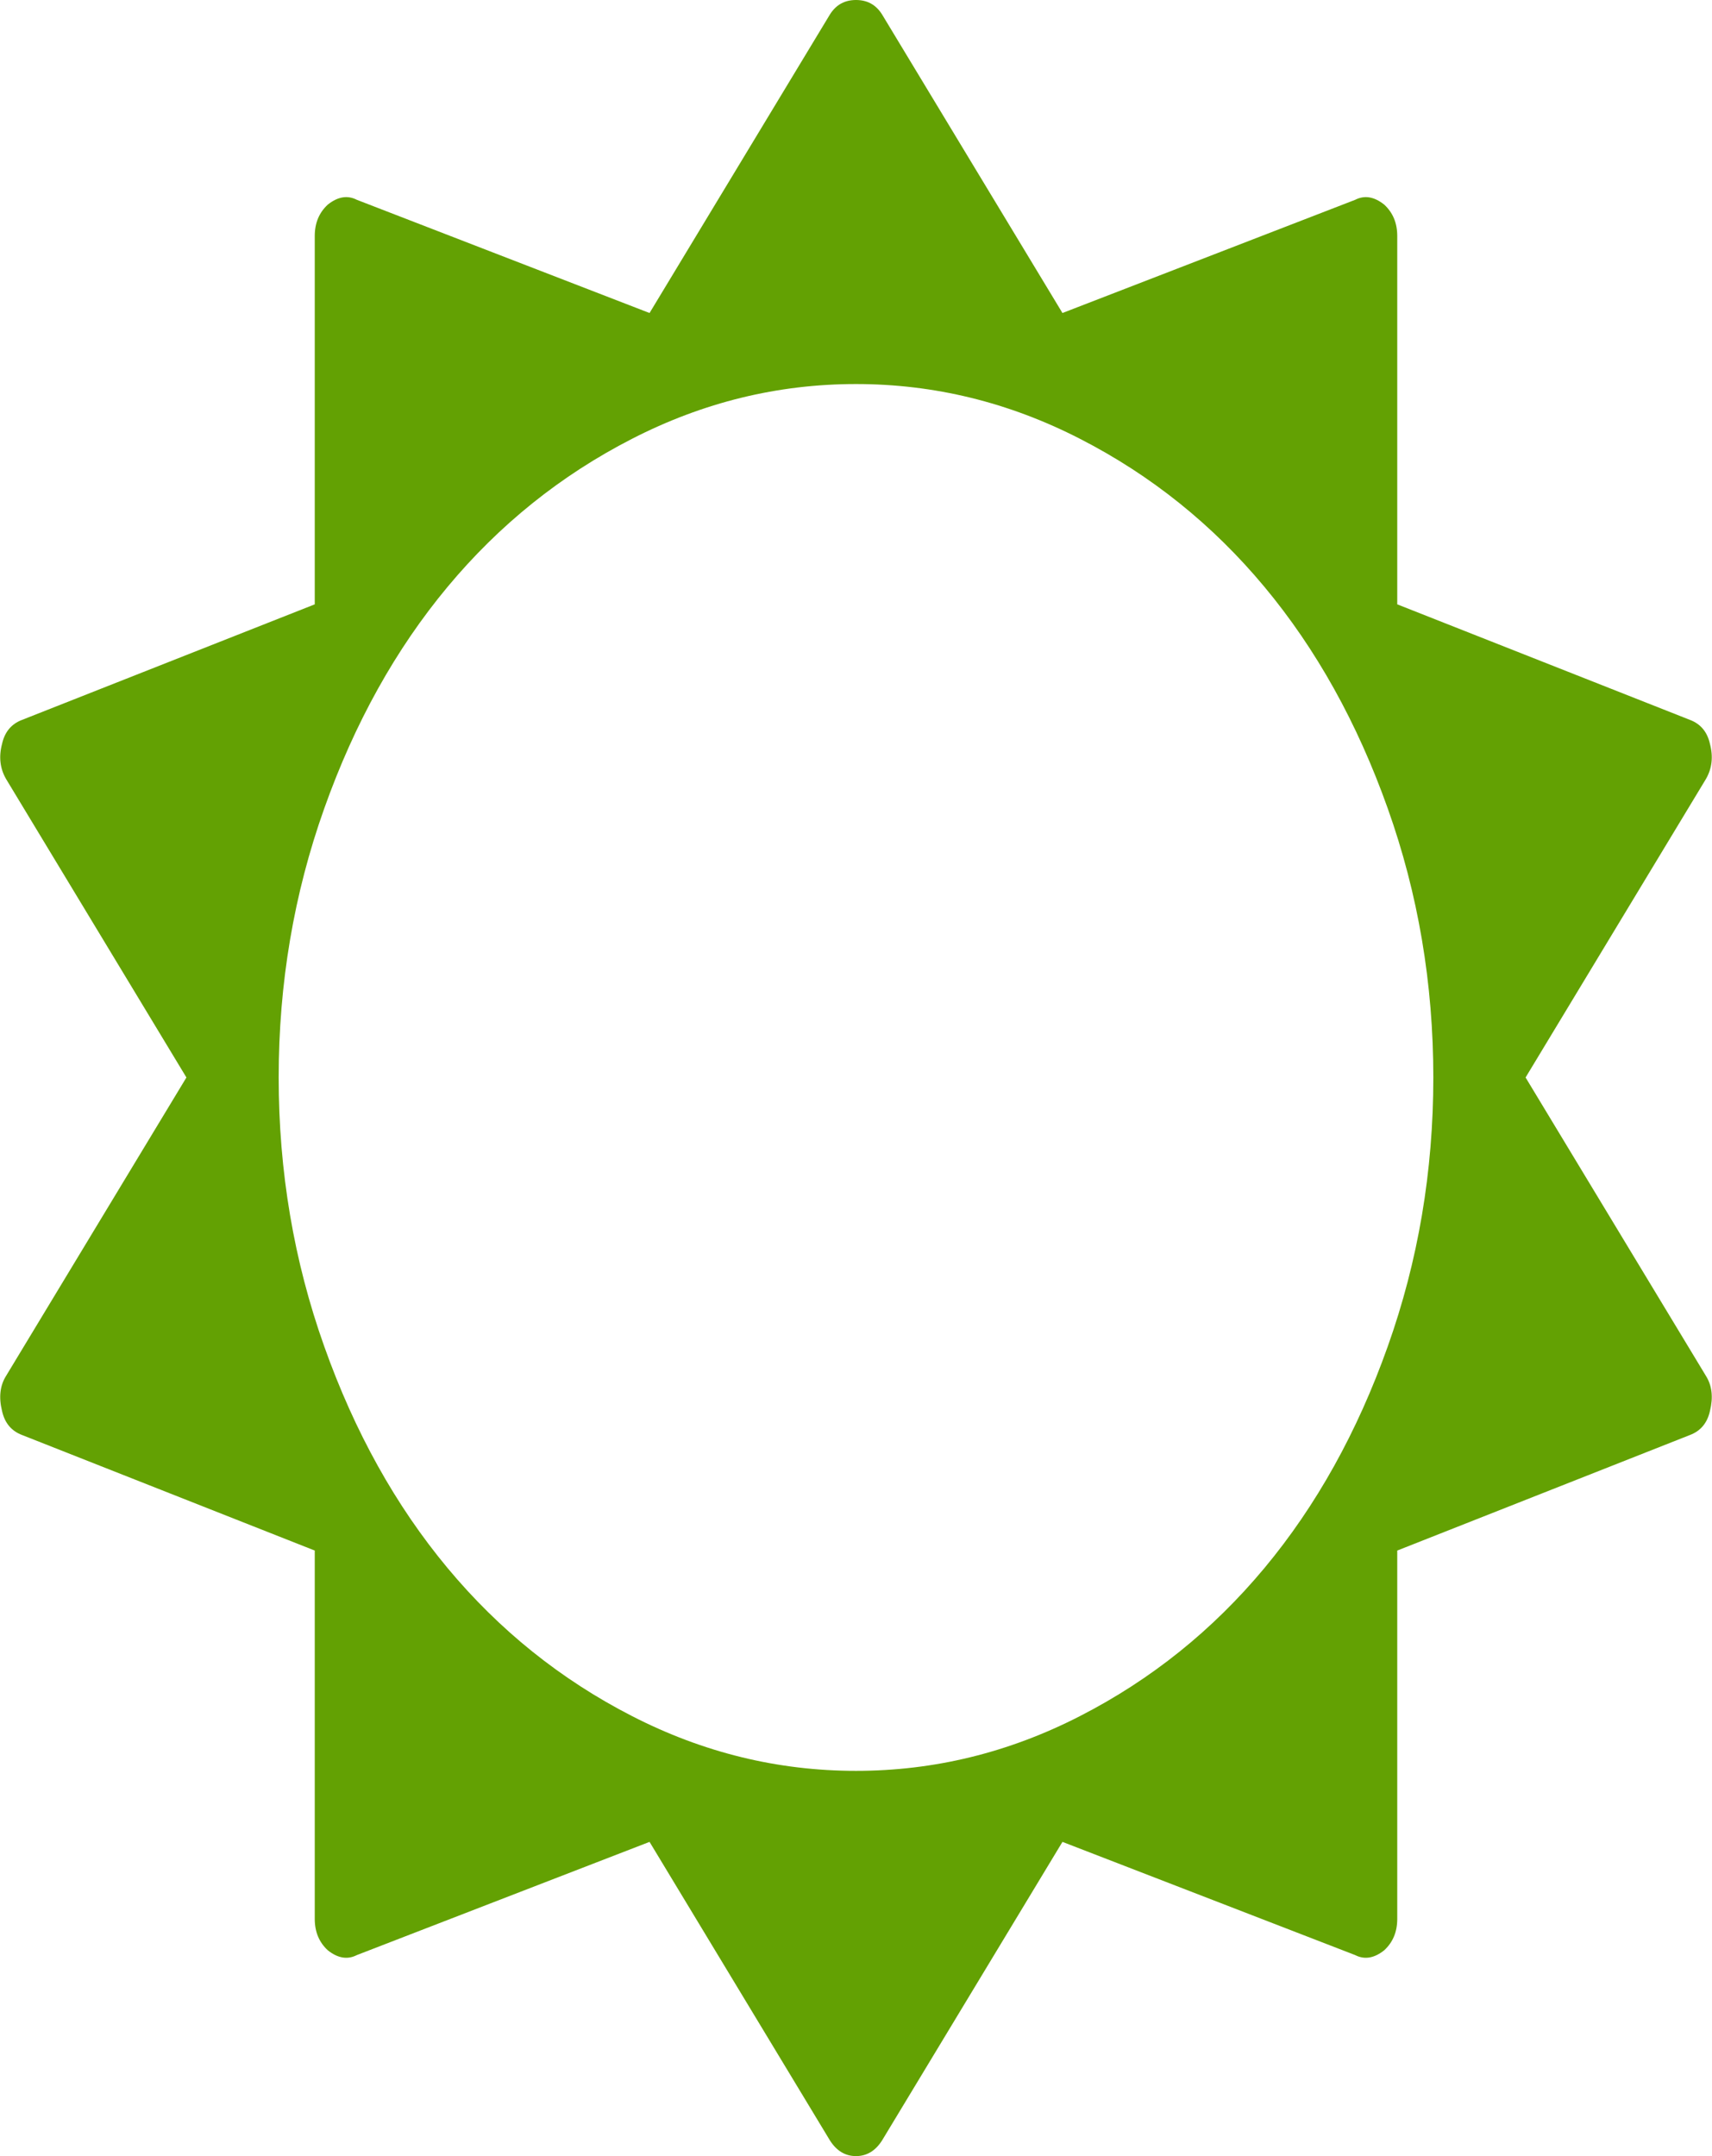 ﻿<?xml version="1.0" encoding="utf-8"?>
<svg version="1.1" xmlns:xlink="http://www.w3.org/1999/xlink" width="27px" height="34px" xmlns="http://www.w3.org/2000/svg">
  <g transform="matrix(1 0 0 1 -516 -844 )">
    <path d="M 21.886 21.233  C 22.366 19.886  22.605 18.471  22.605 16.991  C 22.605 15.51  22.366 14.095  21.886 12.748  C 21.407 11.4  20.758 10.235  19.942 9.255  C 19.125 8.274  18.155 7.495  17.033 6.92  C 15.911 6.344  14.733 6.056  13.5 6.056  C 12.267 6.056  11.089 6.344  9.967 6.92  C 8.845 7.495  7.875 8.274  7.058 9.255  C 6.242 10.235  5.593 11.4  5.114 12.748  C 4.634 14.095  4.395 15.51  4.395 16.991  C 4.395 18.471  4.634 19.886  5.114 21.233  C 5.593 22.581  6.242 23.746  7.058 24.726  C 7.875 25.707  8.845 26.486  9.967 27.061  C 11.089 27.637  12.267 27.925  13.5 27.925  C 14.733 27.925  15.911 27.637  17.033 27.061  C 18.155 26.486  19.125 25.707  19.942 24.726  C 20.758 23.746  21.407 22.581  21.886 21.233  Z M 26.905 21.698  C 27 21.85  27.021 22.034  26.968 22.249  C 26.926 22.439  26.821 22.565  26.652 22.629  L 22.036 24.451  L 22.036 30.26  C 22.036 30.463  21.968 30.627  21.831 30.754  C 21.673 30.88  21.52 30.906  21.372 30.83  L 16.756 29.045  L 13.911 33.753  C 13.806 33.918  13.669 34  13.5 34  C 13.331 34  13.194 33.918  13.089 33.753  L 10.244 29.045  L 5.628 30.83  C 5.48 30.906  5.327 30.88  5.169 30.754  C 5.032 30.627  4.964 30.463  4.964 30.26  L 4.964 24.451  L 0.348 22.629  C 0.179 22.565  0.074 22.439  0.032 22.249  C -0.021 22.034  0 21.85  0.095 21.698  L 2.94 16.991  L 0.095 12.283  C 0 12.118  -0.021 11.934  0.032 11.732  C 0.074 11.542  0.179 11.416  0.348 11.352  L 4.964 9.53  L 4.964 3.721  C 4.964 3.518  5.032 3.354  5.169 3.227  C 5.327 3.101  5.48 3.075  5.628 3.151  L 10.244 4.936  L 13.089 0.228  C 13.184 0.076  13.321 0  13.5 0  C 13.679 0  13.816 0.076  13.911 0.228  L 16.756 4.936  L 21.372 3.151  C 21.52 3.075  21.673 3.101  21.831 3.227  C 21.968 3.354  22.036 3.518  22.036 3.721  L 22.036 9.53  L 26.652 11.352  C 26.821 11.416  26.926 11.542  26.968 11.732  C 27.021 11.934  27 12.118  26.905 12.283  L 24.06 16.991  L 26.905 21.698  Z " fill-rule="nonzero" fill="#63a103" stroke="none" transform="matrix(1 0 0 1 516 844 )" />
  </g>
</svg>